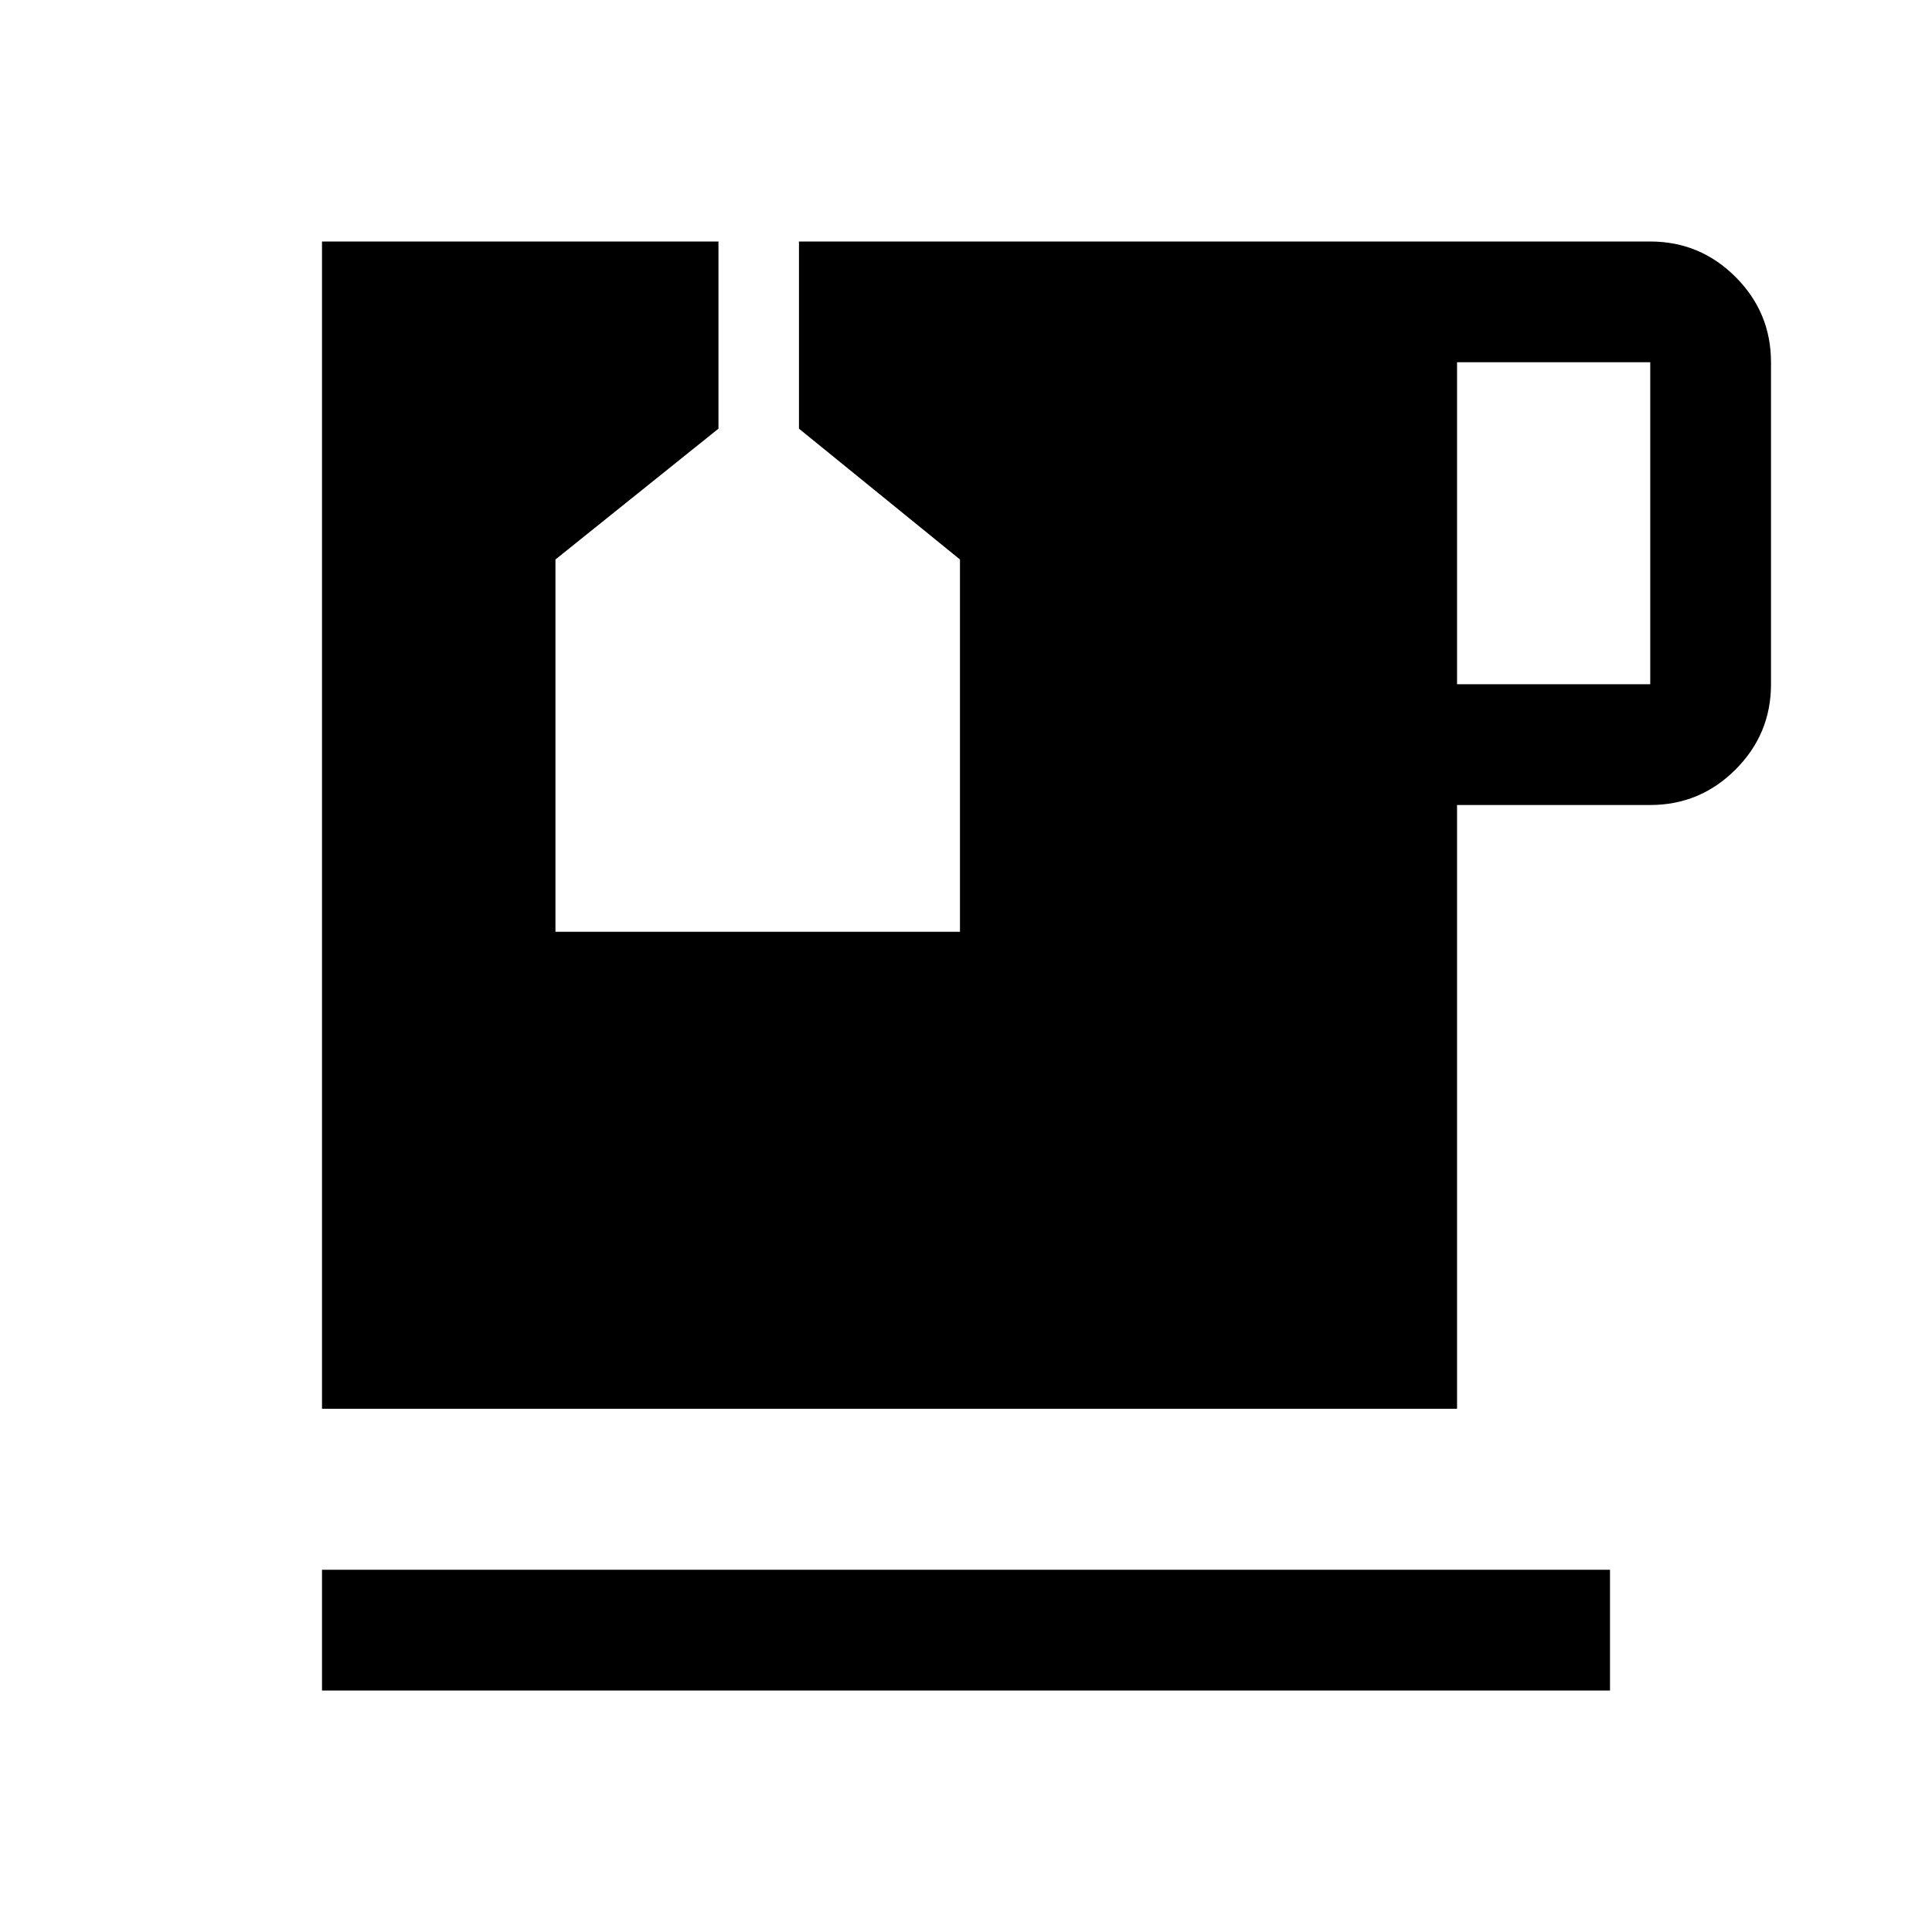 <svg xmlns="http://www.w3.org/2000/svg" width="48" height="48" viewBox="0 -960 960 960" fill="currentColor"><path d="M160-120v-60h640v60H160Zm564-500h96v-160h-96v160ZM160-260v-580h197v93l-81 65v185h201v-185l-80-65v-93h423q24.75 0 42.38 17.62Q880-804.75 880-780v160q0 24.75-17.62 42.37Q844.75-560 820-560h-96v300H160Z"/></svg>